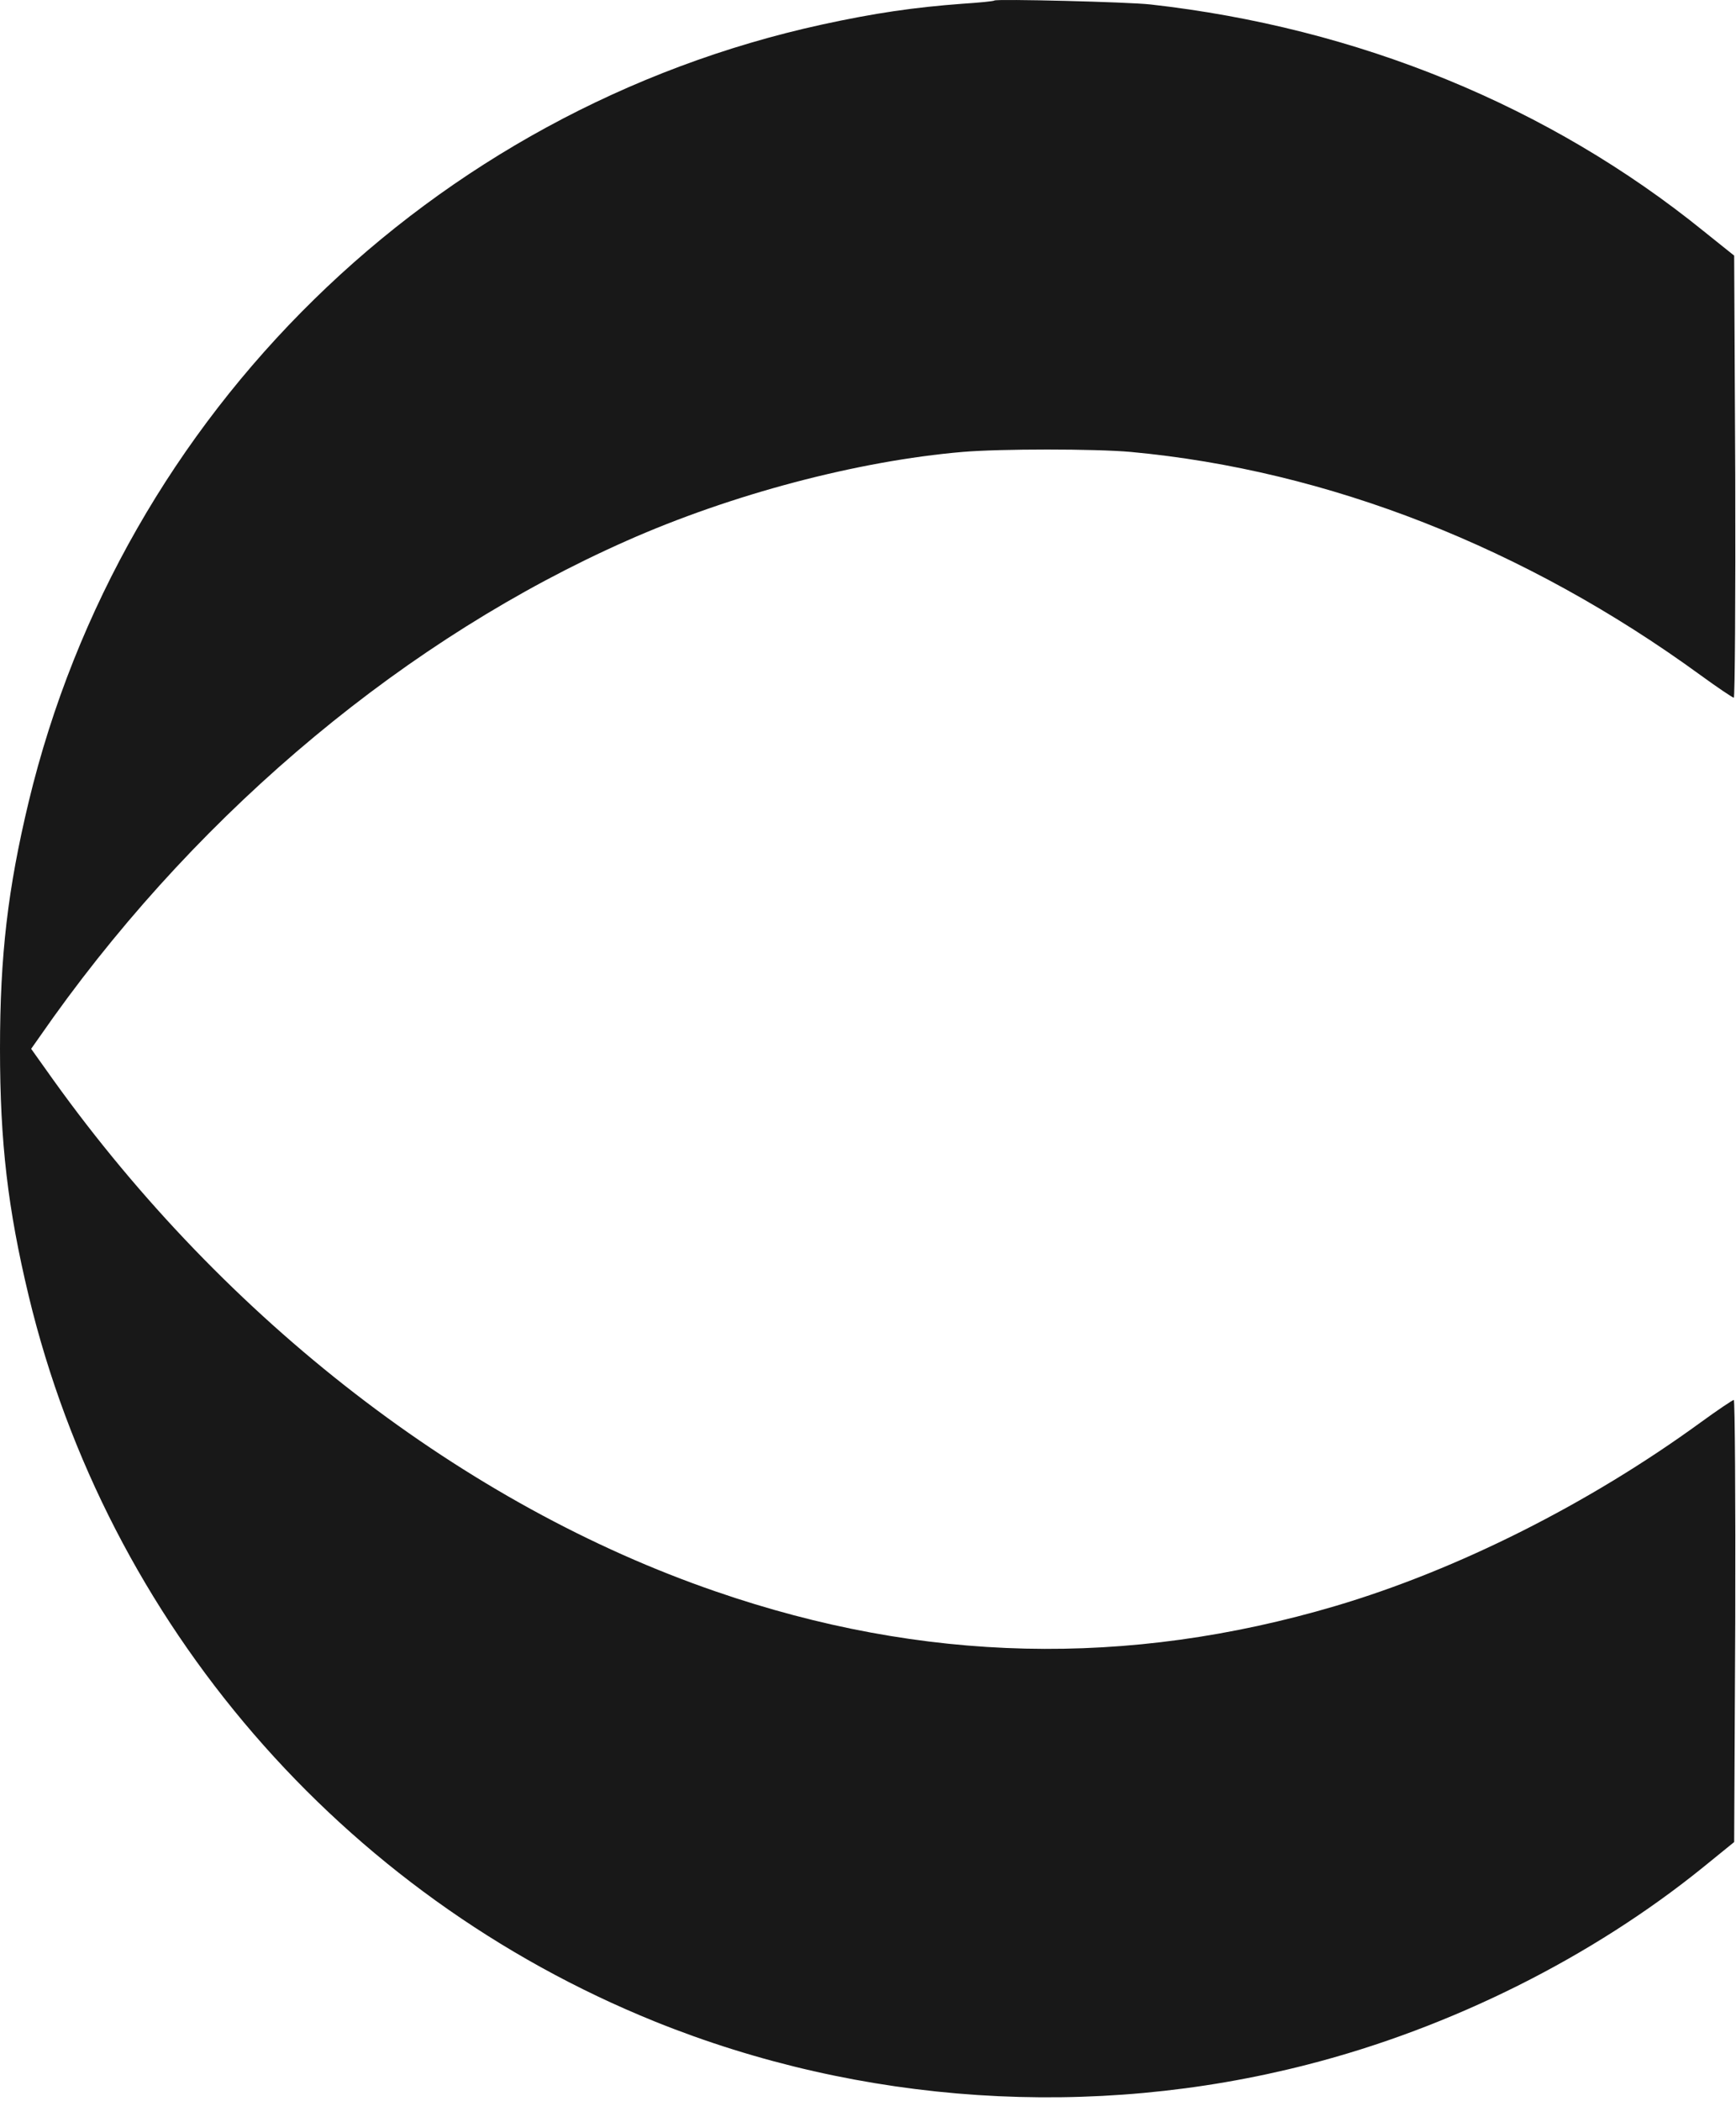 <svg width="248" height="300" viewBox="0 0 248 300" fill="none" xmlns="http://www.w3.org/2000/svg">
<path d="M142.055 0.074C141.952 0.176 139.906 0.381 137.502 0.534C130.596 1.046 124.969 1.864 117.45 3.501C61.692 15.676 17.444 59.004 4.092 114.506C1.125 126.886 0 136.349 0 149.751C0 163.154 1.125 172.617 4.092 184.997C15.346 231.803 48.75 270.527 93.561 288.635C122.974 300.503 156.02 302.703 186.814 294.774C207.378 289.505 227.482 279.428 243.391 266.537L247.739 263.007L247.892 231.445C247.943 214.104 247.841 199.883 247.688 199.883C247.534 199.883 245.386 201.315 242.93 203.105C226.97 214.717 208.248 224.13 190.804 229.296C161.033 238.095 131.875 237.43 102.308 227.25C66.398 214.922 32.278 188.578 7.622 154.202L4.45 149.751L7.622 145.25C29.158 115.222 58.316 91.026 89.519 77.215C104.508 70.565 122.565 65.807 137.502 64.528C142.873 64.068 156.429 64.068 161.544 64.528C189.73 67.137 217.916 78.187 242.93 96.398C245.386 98.188 247.534 99.62 247.688 99.62C247.841 99.62 247.943 85.399 247.892 68.058L247.739 36.496L243.391 33.017C221.343 15.165 194.027 3.962 164.358 0.637C161.186 0.279 142.362 -0.182 142.055 0.074Z" fill="#181818"/>
</svg>
